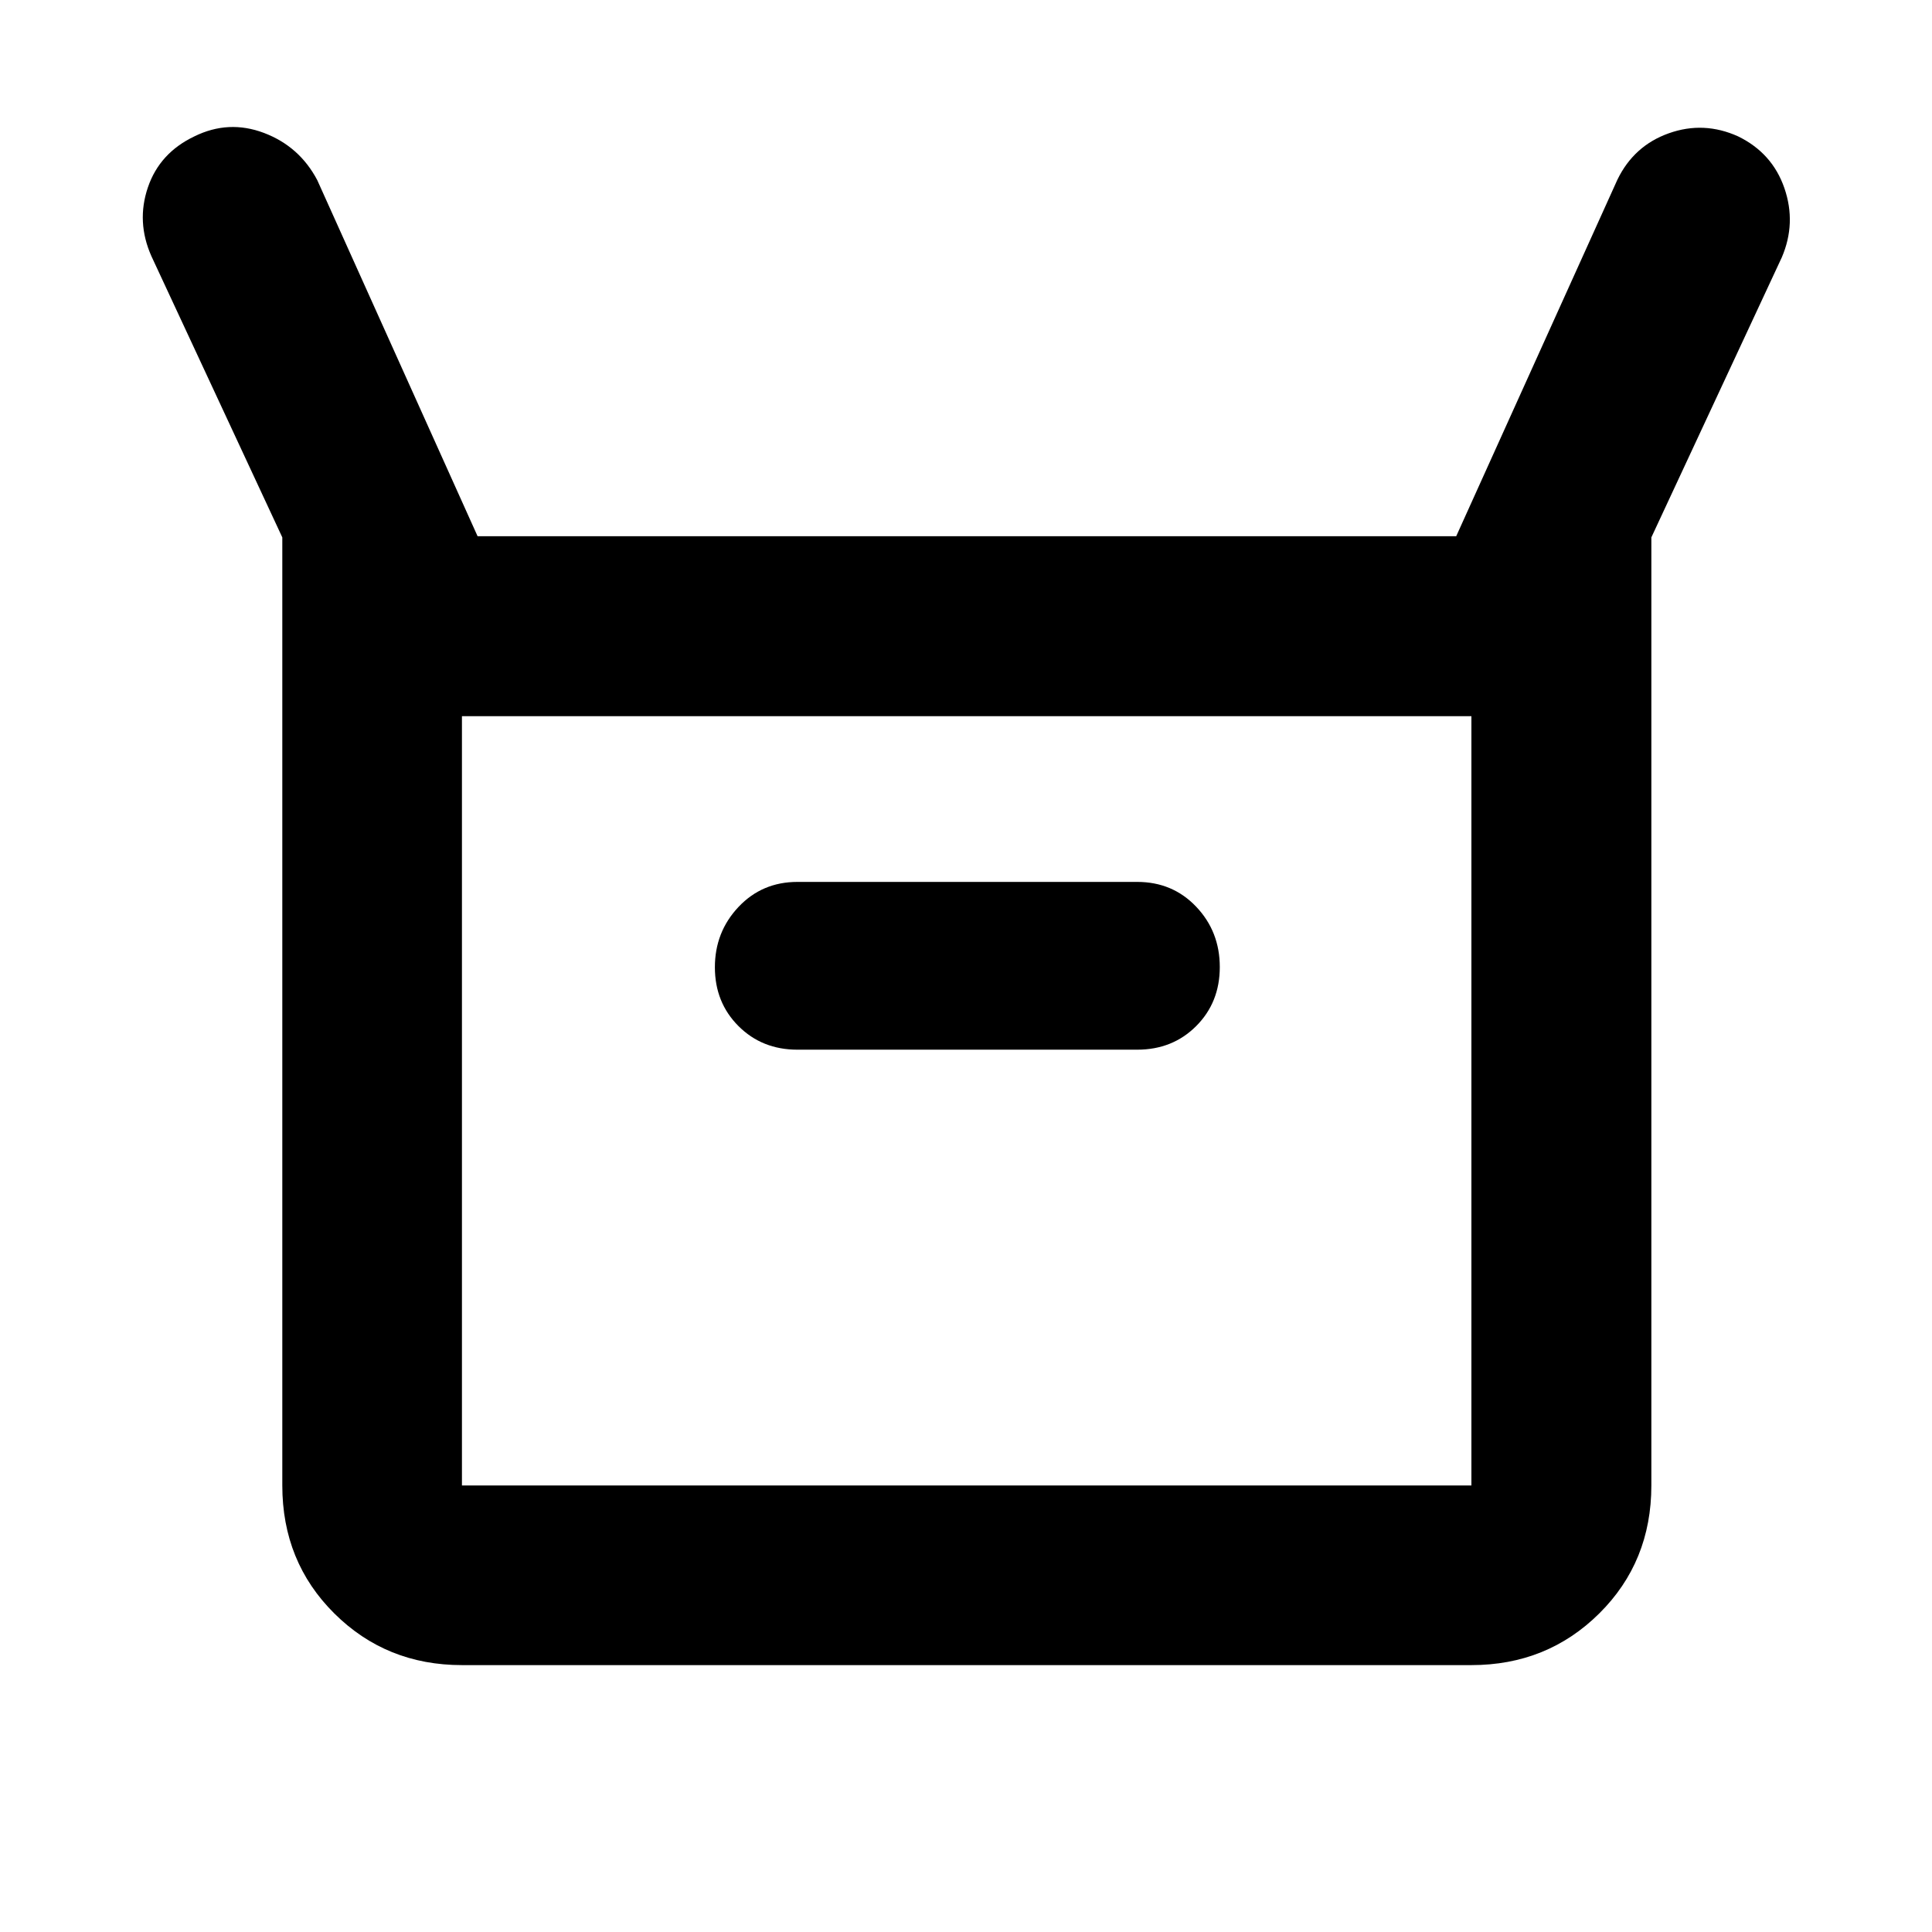 <svg xmlns="http://www.w3.org/2000/svg" height="40" viewBox="0 -960 960 960" width="40"><path d="M140.276-221.877v-471.094L75.225-832.725q-7.558-17.036-1.74-34.159 5.82-17.123 23.095-25.348 17.019-8.384 34.626-1.701t26.453 23.469l79.647 176.906h486.281l80.087-177.145q8.185-16.893 25.558-23.07 17.374-6.176 34.427 1.541 16.983 8.282 22.995 25.71 6.012 17.428-1.306 34.464L820.55-692.971v471.094q0 37.915-25.887 63.588-25.886 25.673-63.532 25.673H229.536q-37.58 0-63.42-25.673-25.84-25.673-25.84-63.588Zm255.963-216.544h168.855q17.567 0 29.291-11.737 11.723-11.737 11.723-29.324 0-17.638-11.723-29.969-11.724-12.332-29.291-12.332H396.239q-17.566 0-29.29 12.445t-11.724 29.959q0 17.513 11.724 29.236 11.724 11.722 29.29 11.722ZM229.536-221.877h501.595v-382.261H229.536v382.261Zm0 0v-382.261 382.261Z"/></svg>